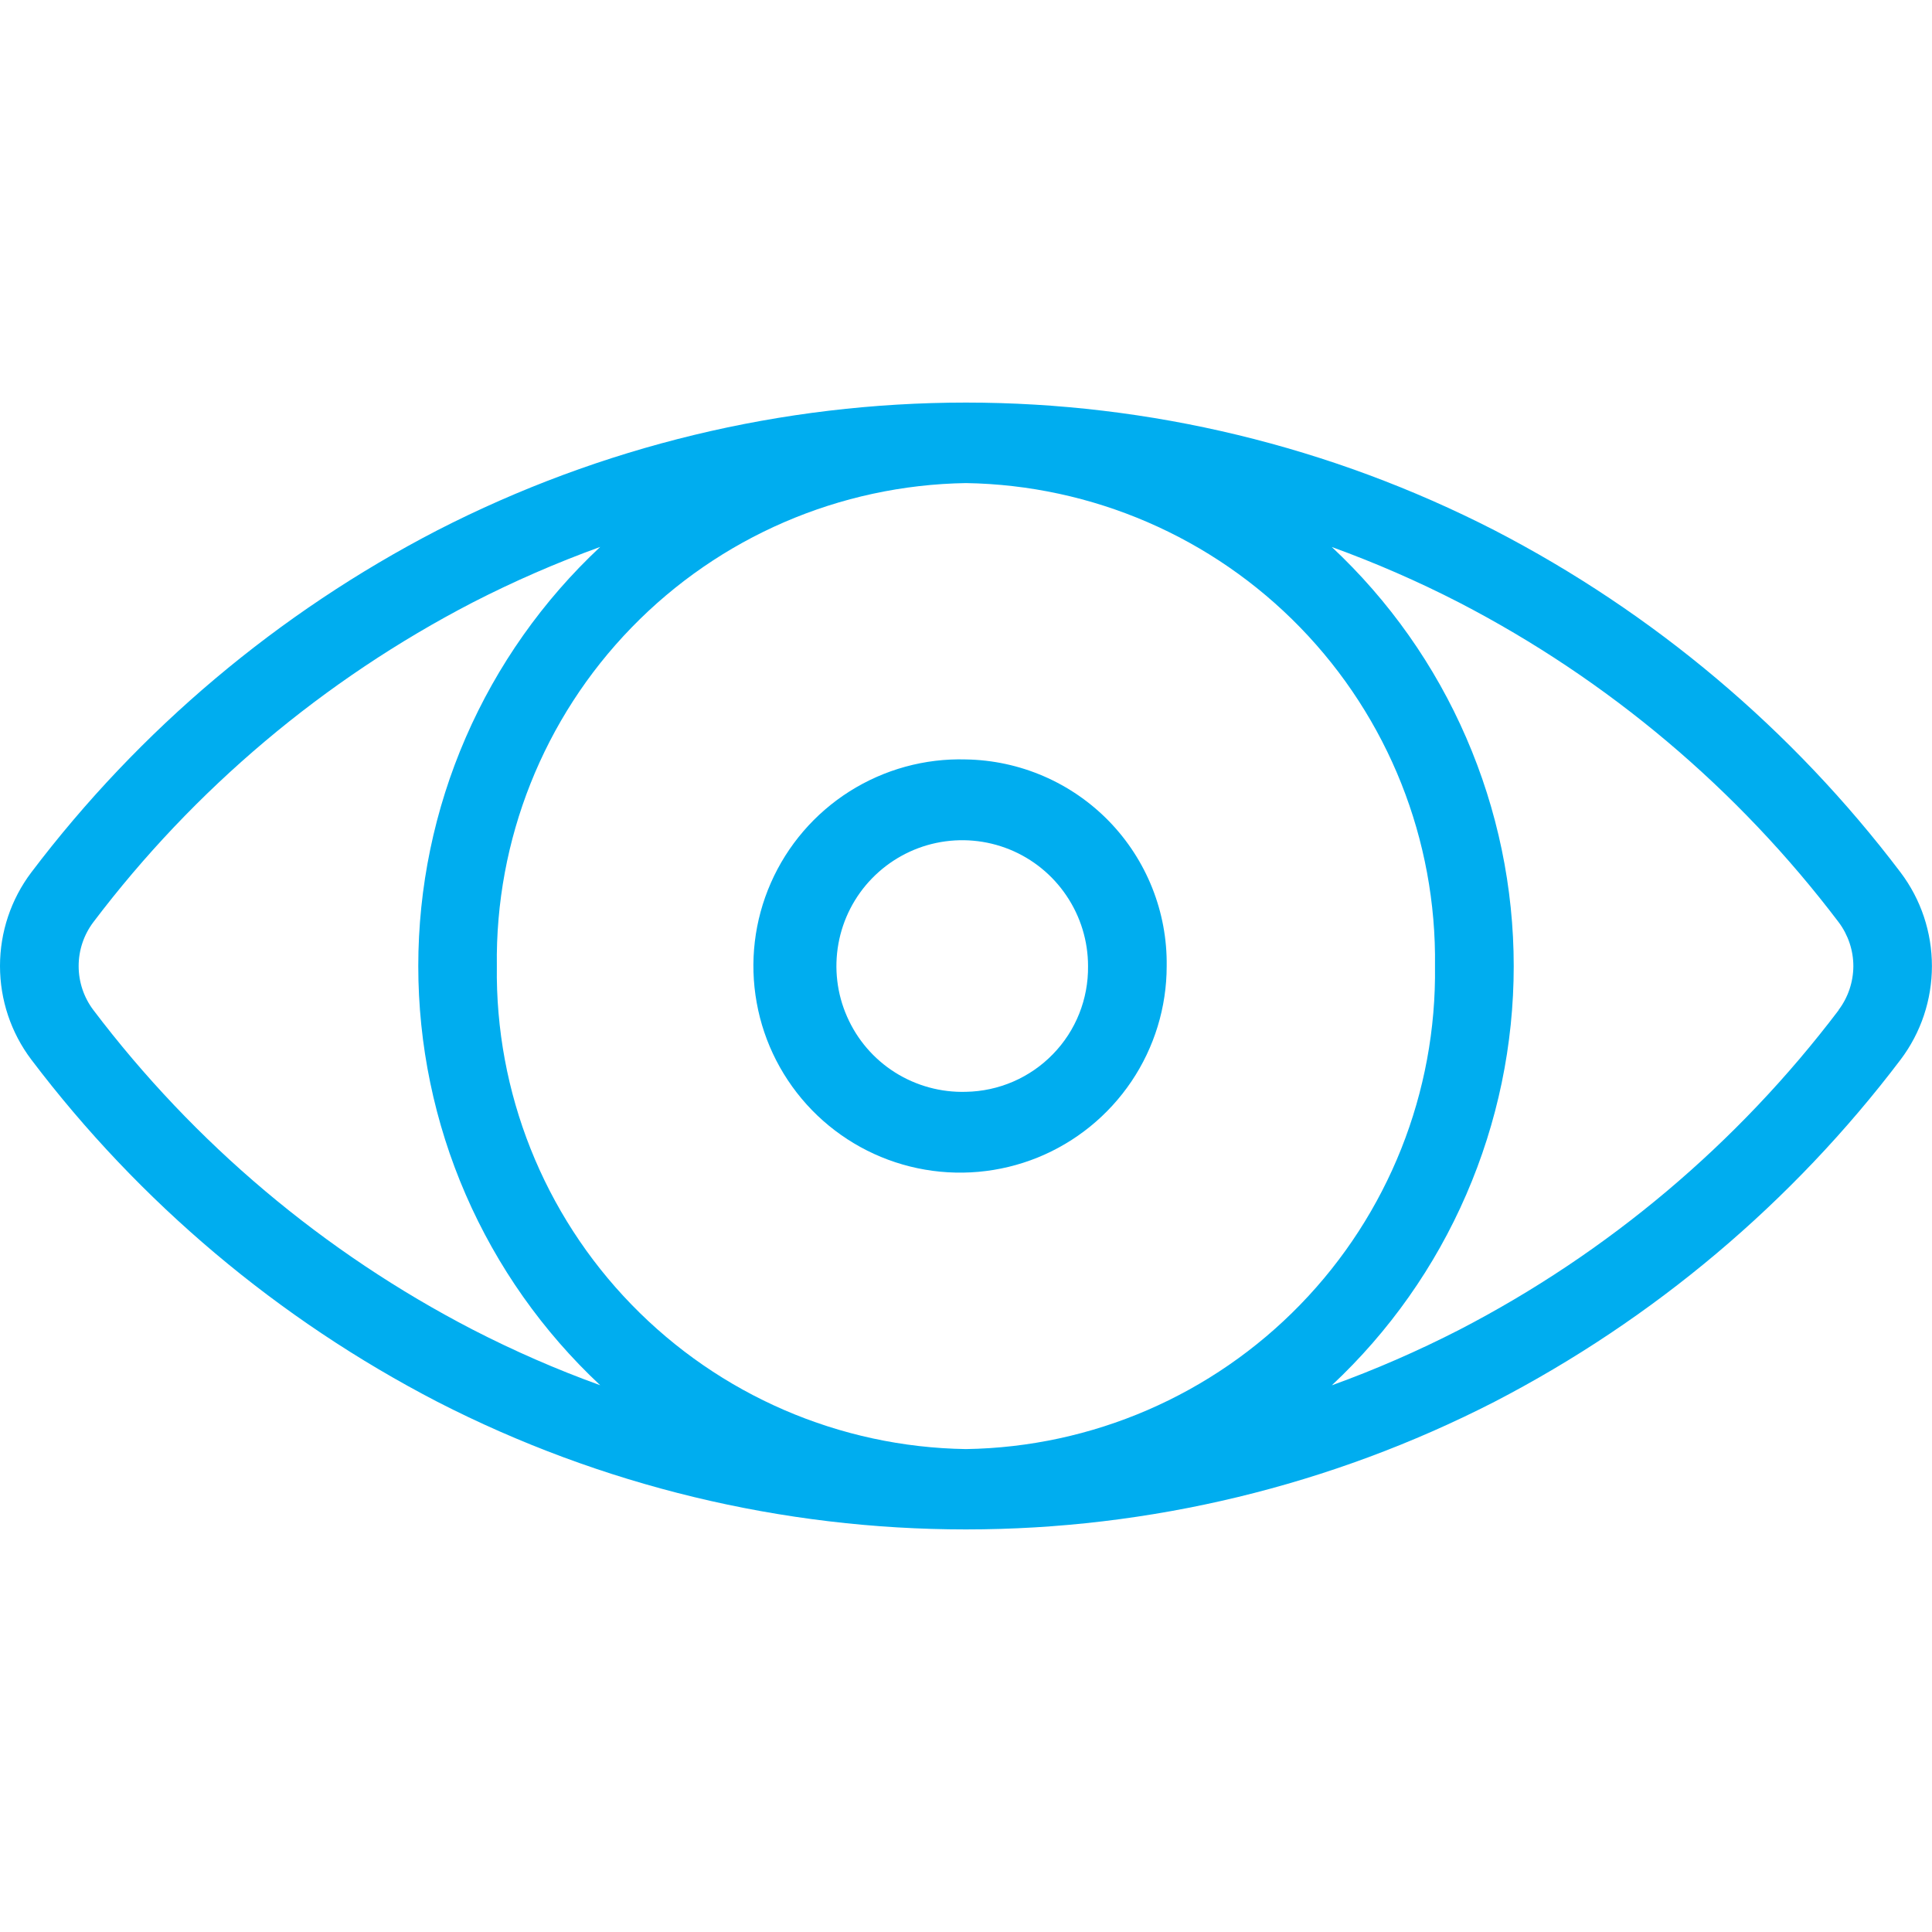 <svg width="24" height="24" viewBox="0 0 24 24" fill="none" xmlns="http://www.w3.org/2000/svg">
<g clip-path="url(#clip0)">
<path d="M23.61 10.838C22.266 9.063 20.542 7.61 18.564 6.587C16.532 5.545 14.282 5.001 11.999 5.001C9.716 5.001 7.465 5.545 5.434 6.587C3.457 7.61 1.733 9.062 0.389 10.837C0.136 11.172 -0 11.58 -0 12C-0 12.42 0.136 12.828 0.389 13.163C1.733 14.938 3.457 16.39 5.434 17.414C7.466 18.456 9.716 18.999 11.999 18.999C14.282 18.999 16.532 18.456 18.564 17.414C20.541 16.39 22.265 14.938 23.61 13.163C23.863 12.828 23.999 12.42 23.999 12.001C23.999 11.581 23.863 11.173 23.61 10.838ZM5.87 16.516C4.024 15.56 2.414 14.204 1.159 12.546C1.041 12.389 0.977 12.198 0.977 12.001C0.977 11.804 1.041 11.613 1.159 11.456C2.414 9.798 4.024 8.442 5.87 7.485C6.384 7.221 6.913 6.991 7.456 6.794C6.743 7.461 6.174 8.267 5.785 9.163C5.396 10.059 5.196 11.025 5.196 12.001C5.196 12.977 5.396 13.944 5.785 14.839C6.174 15.735 6.743 16.541 7.456 17.208C6.913 17.012 6.383 16.78 5.87 16.516ZM11.999 18.001C10.431 17.977 8.937 17.331 7.845 16.206C6.752 15.081 6.151 13.569 6.172 12.001C6.151 10.433 6.752 8.921 7.845 7.796C8.937 6.671 10.431 6.026 11.999 6.001C13.567 6.026 15.061 6.671 16.153 7.796C17.246 8.921 17.847 10.433 17.826 12.001C17.847 13.569 17.246 15.081 16.153 16.206C15.061 17.331 13.567 17.977 11.999 18.001ZM22.84 12.549C21.584 14.207 19.975 15.563 18.128 16.519C17.615 16.782 17.086 17.013 16.544 17.209C17.257 16.542 17.826 15.736 18.214 14.84C18.603 13.944 18.804 12.978 18.804 12.002C18.804 11.026 18.603 10.06 18.214 9.164C17.826 8.268 17.257 7.462 16.544 6.795C17.087 6.992 17.617 7.223 18.13 7.487C19.977 8.444 21.586 9.8 22.842 11.458C22.959 11.615 23.023 11.806 23.023 12.002C23.022 12.199 22.958 12.389 22.84 12.546V12.549Z" fill="#00ADEF"/>
<path d="M11.999 9.434C11.488 9.419 10.985 9.558 10.553 9.831C10.122 10.104 9.782 10.499 9.576 10.967C9.37 11.435 9.309 11.953 9.4 12.456C9.49 12.958 9.729 13.422 10.085 13.789C10.441 14.155 10.898 14.407 11.398 14.512C11.898 14.617 12.417 14.571 12.891 14.379C13.364 14.187 13.769 13.858 14.055 13.434C14.34 13.011 14.493 12.512 14.493 12.001C14.502 11.33 14.244 10.683 13.777 10.202C13.309 9.721 12.67 9.445 11.999 9.434ZM11.999 13.563C11.688 13.572 11.381 13.488 11.118 13.322C10.855 13.156 10.648 12.915 10.523 12.63C10.397 12.346 10.36 12.03 10.415 11.724C10.47 11.418 10.615 11.135 10.832 10.912C11.049 10.689 11.327 10.535 11.631 10.471C11.936 10.407 12.252 10.435 12.541 10.552C12.829 10.669 13.076 10.87 13.249 11.128C13.423 11.386 13.516 11.69 13.516 12.001C13.521 12.409 13.365 12.803 13.08 13.095C12.796 13.388 12.407 13.556 11.999 13.563Z" fill="#00ADEF"/>
</g>
<defs>
<clipPath id="clip0">
<rect width="24" height="14" fill="white" transform="translate(0 5)"/>
</clipPath>
</defs>
</svg>
